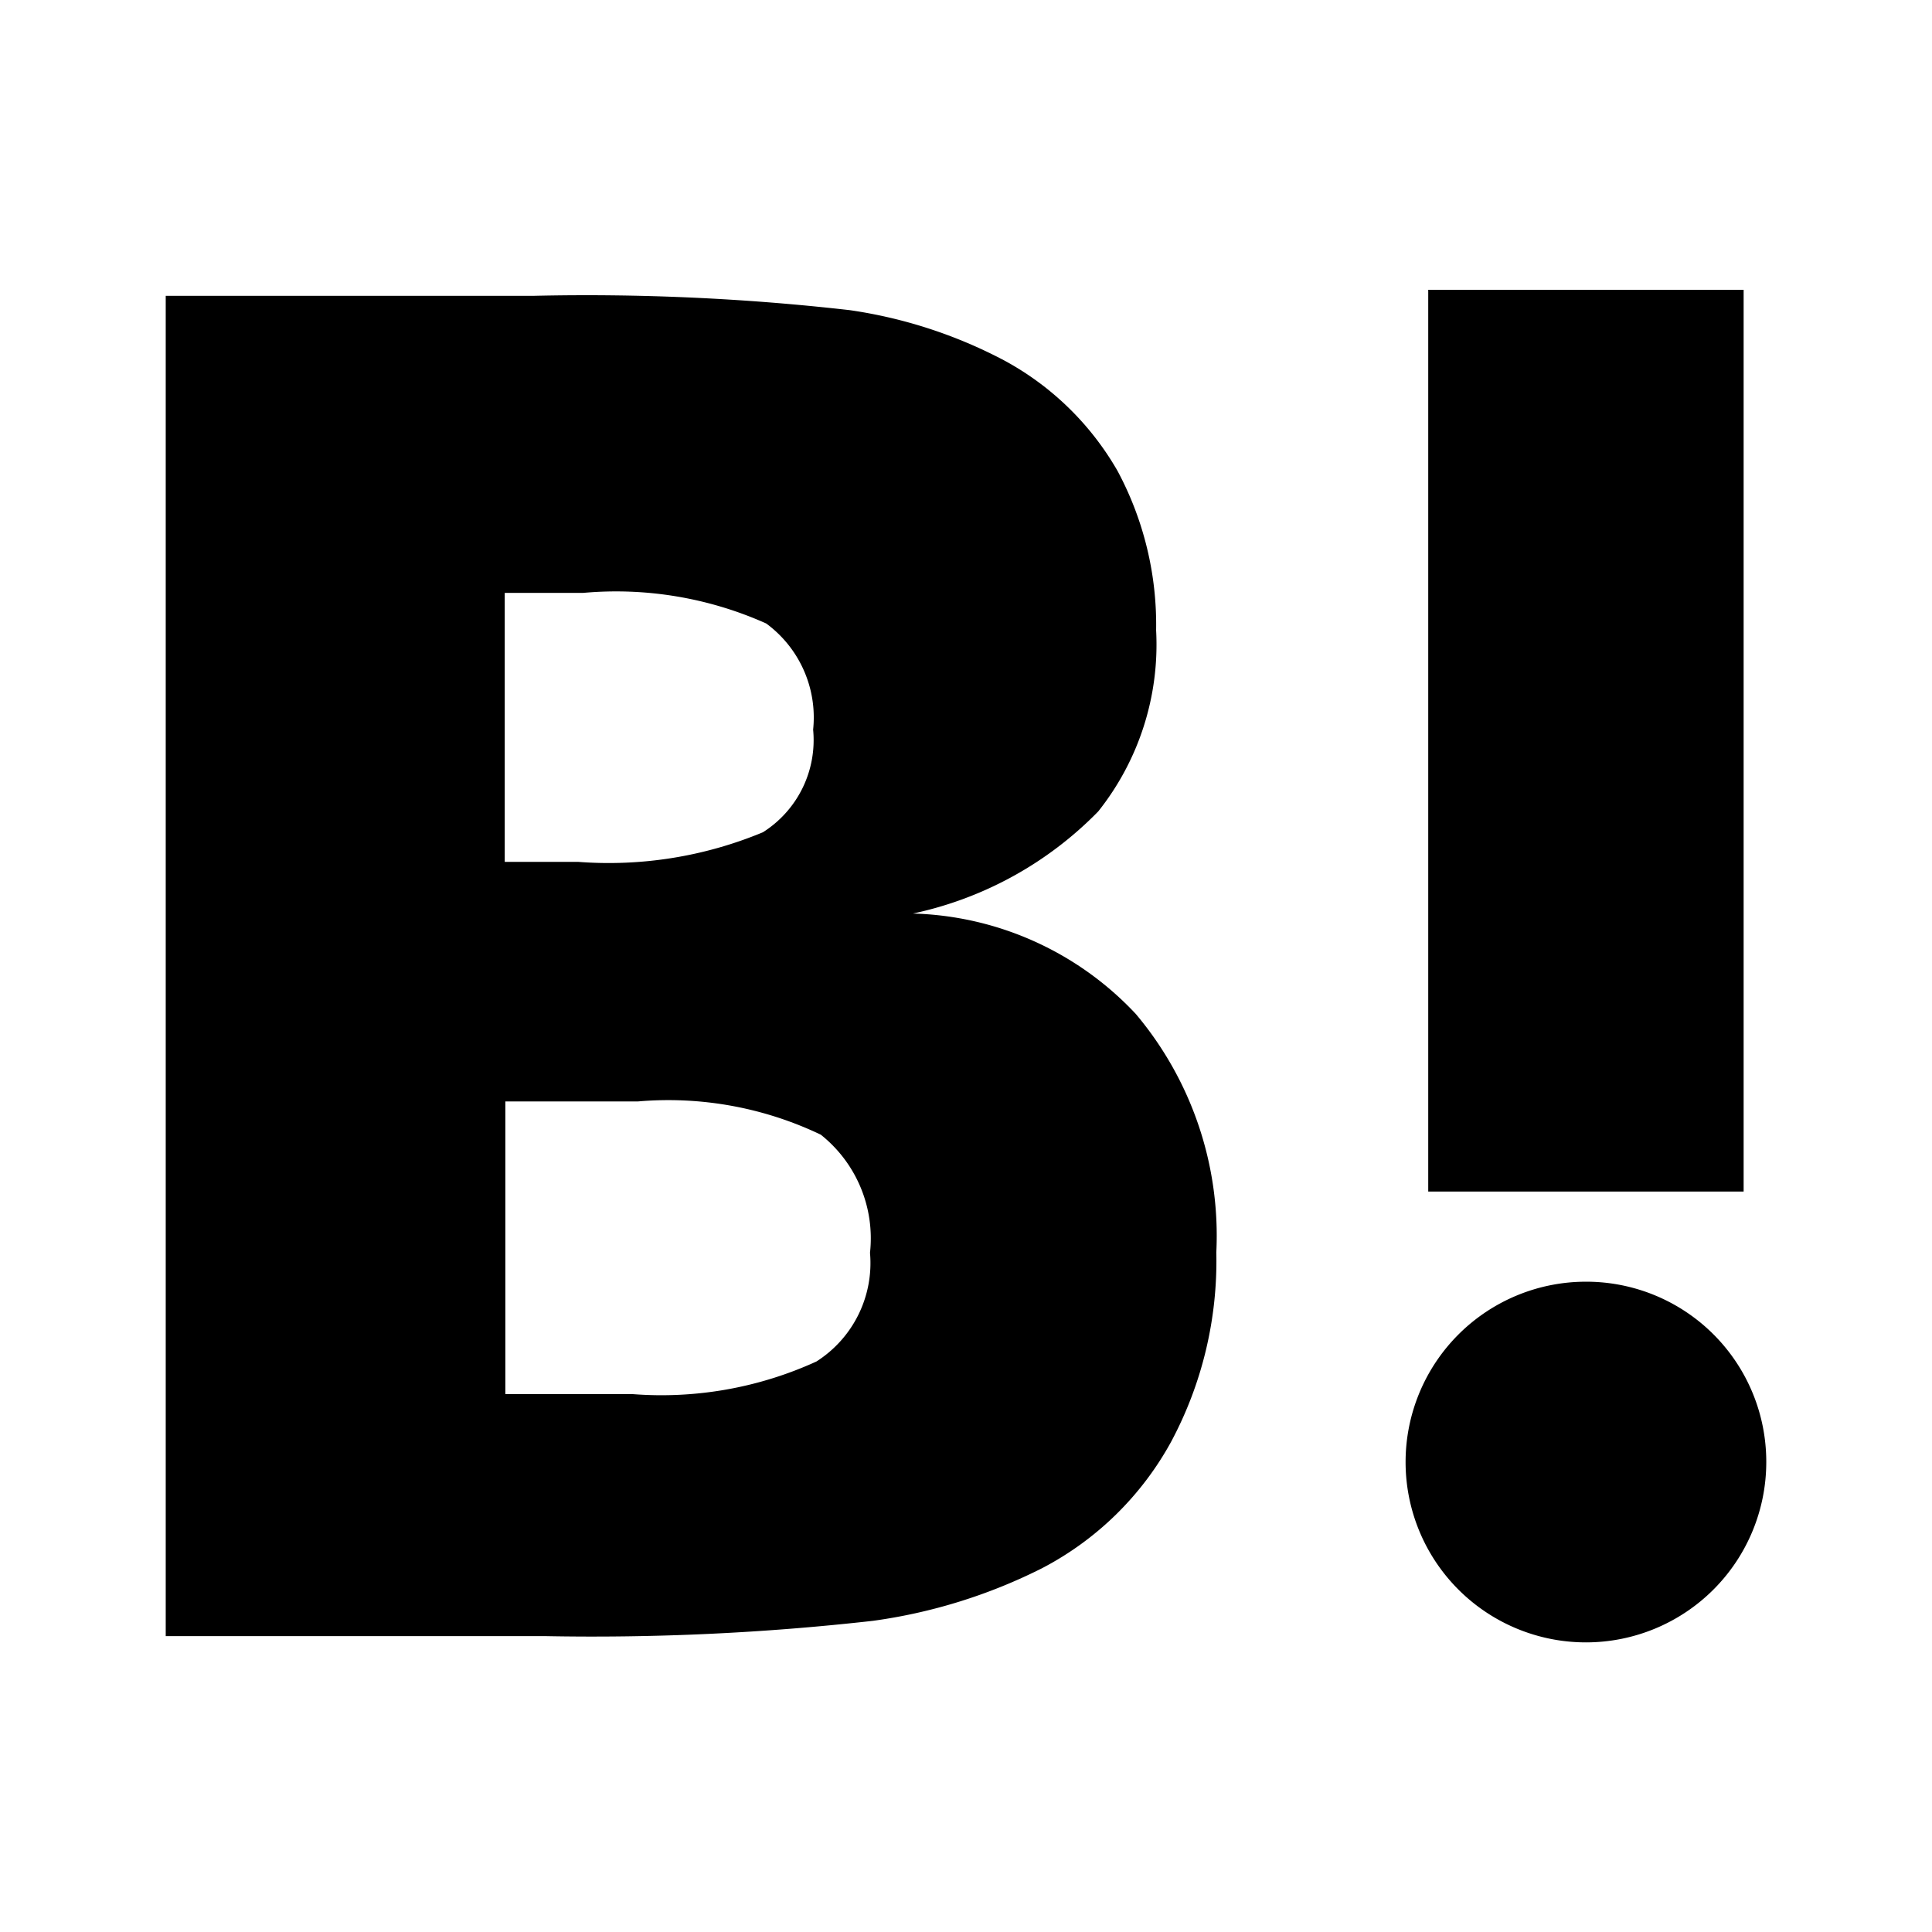 <svg xmlns="http://www.w3.org/2000/svg" width="32" height="32" viewBox="0 0 32 32"><title>soc034 - Regular</title><g id="soc034"><g id="Regular-4" data-name="Regular"><path fill="currentColor" d="M23.656,4.8H28.88V19.736H23.656Zm-3.51,15.946a6.346,6.346,0,0,1-.749,3.135,5.151,5.151,0,0,1-2.138,2.094,8.908,8.908,0,0,1-2.8.871,41.442,41.442,0,0,1-5.444.253H2.745V4.9H8.829a38.5,38.5,0,0,1,5.245.237,7.887,7.887,0,0,1,2.557.832A4.788,4.788,0,0,1,18.51,7.8a5.392,5.392,0,0,1,.639,2.64,4.437,4.437,0,0,1-.959,3,6.053,6.053,0,0,1-3.069,1.691,5.249,5.249,0,0,1,3.692,1.664A5.7,5.7,0,0,1,20.146,20.744ZM8.36,14.275H9.572a6.65,6.65,0,0,0,3.064-.49,1.806,1.806,0,0,0,.832-1.7,1.932,1.932,0,0,0-.777-1.758,6.08,6.08,0,0,0-3.03-.507H8.36Zm6.05,6.475a2.193,2.193,0,0,0-.815-1.956,5.852,5.852,0,0,0-3.025-.551h-2.2v4.848h2.11a6.175,6.175,0,0,0,3.042-.54A1.933,1.933,0,0,0,14.41,20.75Zm11.858.479a2.987,2.987,0,1,0,2.987,2.987A2.982,2.982,0,0,0,26.268,21.229Z"/></g></g></svg>